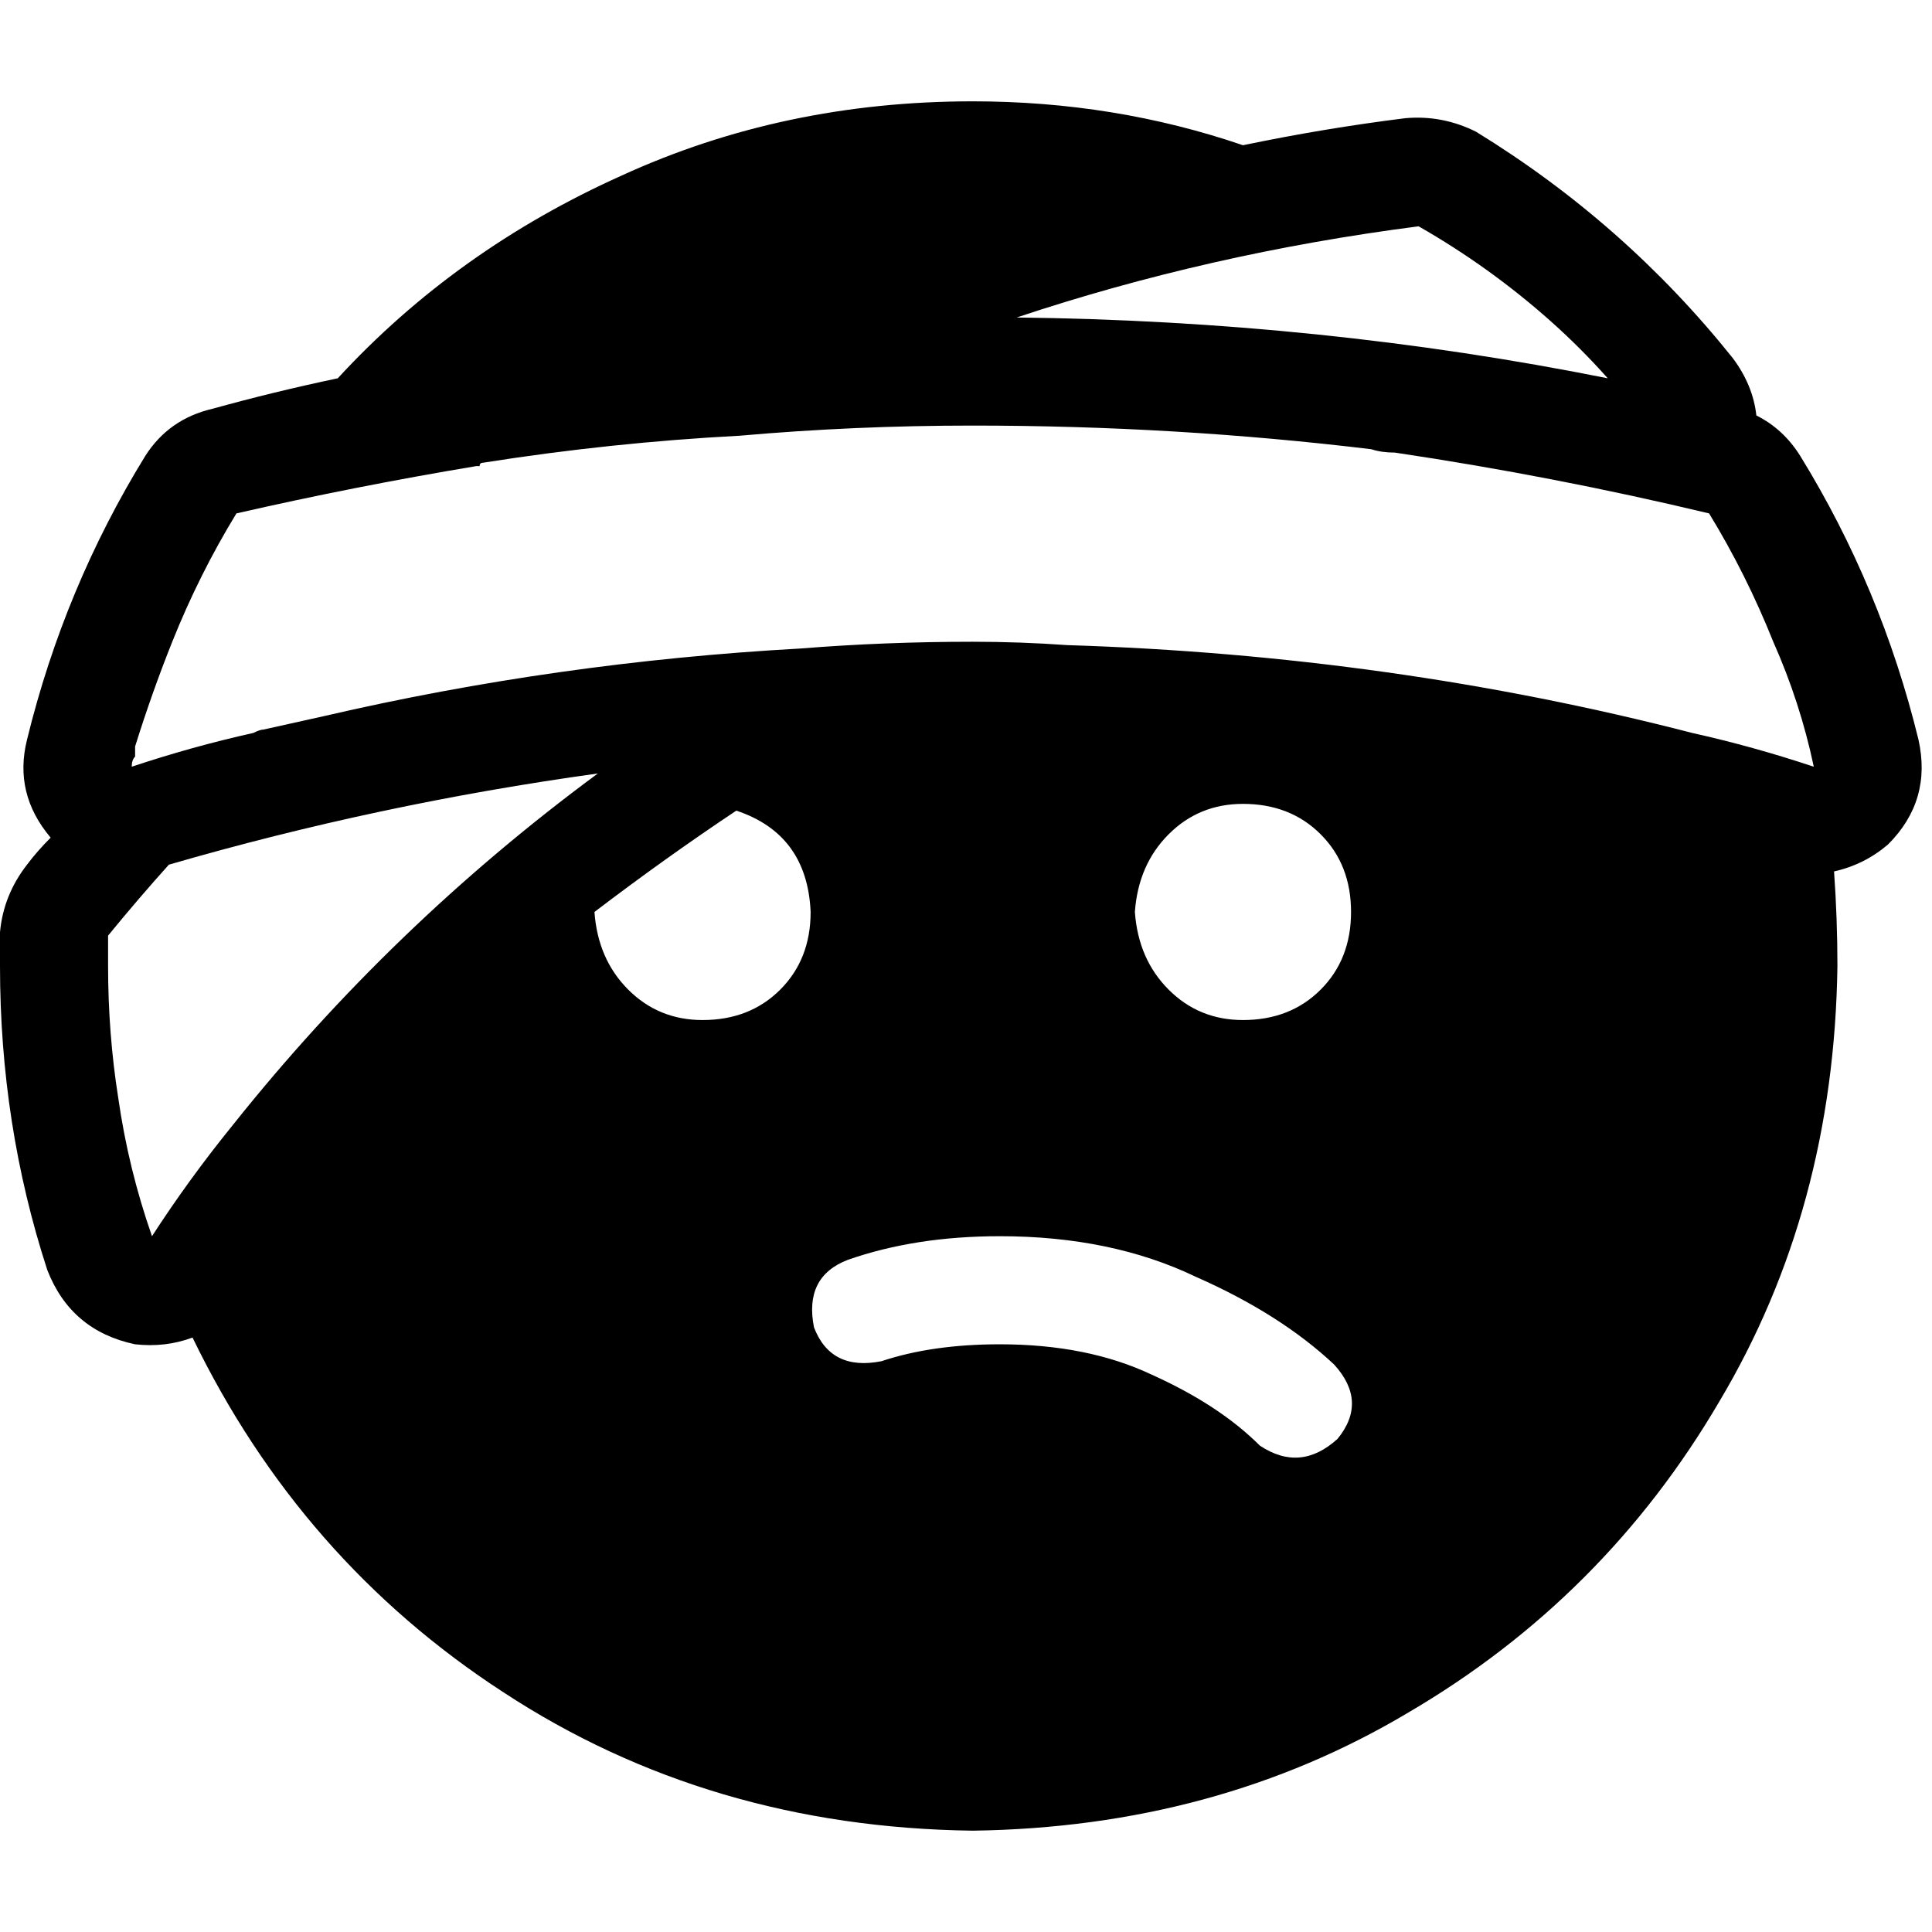 <svg xmlns="http://www.w3.org/2000/svg" viewBox="0 0 512 512">
  <path d="M 257.79 26.853 Q 207.664 26.853 164.699 46.545 L 164.699 46.545 L 164.699 46.545 Q 120.839 66.238 89.51 100.252 Q 72.503 103.832 56.392 108.308 Q 44.755 110.993 38.49 120.839 Q 17.007 155.748 7.161 196.028 Q 3.58 210.35 13.427 221.986 Q 9.846 225.566 7.161 229.147 Q 0.895 237.203 0 247.049 Q 0 248.839 0 251.524 Q 0 253.315 0 256 Q 0 298.07 12.531 336.559 Q 18.797 352.671 35.804 356.252 Q 43.86 357.147 51.021 354.462 Q 79.664 413.538 133.371 448.448 Q 187.972 484.252 257.79 485.147 Q 322.238 484.252 373.259 453.818 Q 425.175 423.385 455.608 371.469 Q 486.042 320.448 486.937 256 Q 486.937 243.469 486.042 230.937 Q 494.098 229.147 500.364 223.776 Q 512 212.14 508.42 196.028 Q 498.573 155.748 477.091 120.839 Q 472.615 113.678 465.455 110.098 Q 464.559 102.042 459.189 94.881 Q 430.545 59.077 391.161 34.909 Q 382.21 30.434 372.364 31.329 Q 350.881 34.014 329.399 38.49 Q 295.385 26.853 257.79 26.853 L 257.79 26.853 Z M 196.028 115.469 Q 196.028 115.469 196.028 115.469 L 196.028 115.469 L 196.028 115.469 Q 196.028 115.469 196.028 115.469 Q 196.028 115.469 196.028 115.469 Q 196.028 115.469 196.028 115.469 Q 226.462 112.783 257.79 112.783 Q 311.497 112.783 363.413 119.049 Q 366.098 119.944 369.678 119.944 Q 411.748 126.21 452.923 136.056 Q 452.923 136.056 452.923 136.056 Q 452.923 136.056 452.923 136.056 Q 462.769 152.168 469.93 170.07 Q 477.091 186.182 480.671 203.189 Q 464.559 197.818 448.448 194.238 Q 368.783 173.65 282.853 170.965 Q 282.853 170.965 282.853 170.965 Q 282.853 170.965 282.853 170.965 Q 270.322 170.07 257.79 170.07 Q 234.517 170.07 212.14 171.86 Q 147.692 175.441 85.93 189.762 Q 77.874 191.552 69.818 193.343 Q 68.923 193.343 67.133 194.238 Q 51.021 197.818 34.909 203.189 Q 34.909 201.399 35.804 200.503 Q 35.804 198.713 35.804 197.818 Q 40.28 183.497 45.65 170.07 Q 52.811 152.168 62.657 136.056 Q 93.986 128.895 126.21 123.524 Q 126.21 123.524 126.21 123.524 Q 126.21 123.524 126.21 123.524 Q 126.21 123.524 127.105 123.524 Q 127.105 122.629 128 122.629 Q 162.014 117.259 196.028 115.469 L 196.028 115.469 Z M 44.755 229.147 Q 100.252 213.035 158.434 204.979 Q 103.832 245.259 61.762 298.07 Q 50.126 312.392 40.28 327.608 Q 34.014 309.706 31.329 290.909 Q 28.643 273.902 28.643 256 Q 28.643 251.524 28.643 247.944 Q 36.699 238.098 44.755 229.147 L 44.755 229.147 Z M 157.538 241.678 Q 176.336 227.357 195.133 214.825 Q 213.93 221.091 214.825 241.678 Q 214.825 254.21 206.769 262.266 Q 198.713 270.322 186.182 270.322 Q 174.545 270.322 166.49 262.266 Q 158.434 254.21 157.538 241.678 L 157.538 241.678 Z M 426.07 100.252 Q 349.986 85.035 269.427 84.14 Q 320.448 67.133 375.944 59.972 Q 394.741 70.713 410.853 85.035 Q 418.909 92.196 426.07 100.252 L 426.07 100.252 Z M 333.874 383.105 Q 323.133 372.364 305.231 364.308 L 305.231 364.308 L 305.231 364.308 Q 288.224 356.252 264.951 356.252 Q 247.049 356.252 233.622 360.727 Q 220.196 363.413 215.72 351.776 Q 213.035 338.35 224.671 333.874 Q 242.573 327.608 264.951 327.608 Q 294.49 327.608 316.867 338.35 Q 339.245 348.196 353.566 361.622 Q 362.517 371.469 354.462 381.315 Q 344.615 390.266 333.874 383.105 L 333.874 383.105 Z M 329.399 213.035 Q 341.93 213.035 349.986 221.091 L 349.986 221.091 L 349.986 221.091 Q 358.042 229.147 358.042 241.678 Q 358.042 254.21 349.986 262.266 Q 341.93 270.322 329.399 270.322 Q 317.762 270.322 309.706 262.266 Q 301.65 254.21 300.755 241.678 Q 301.65 229.147 309.706 221.091 Q 317.762 213.035 329.399 213.035 L 329.399 213.035 Z" />
</svg>